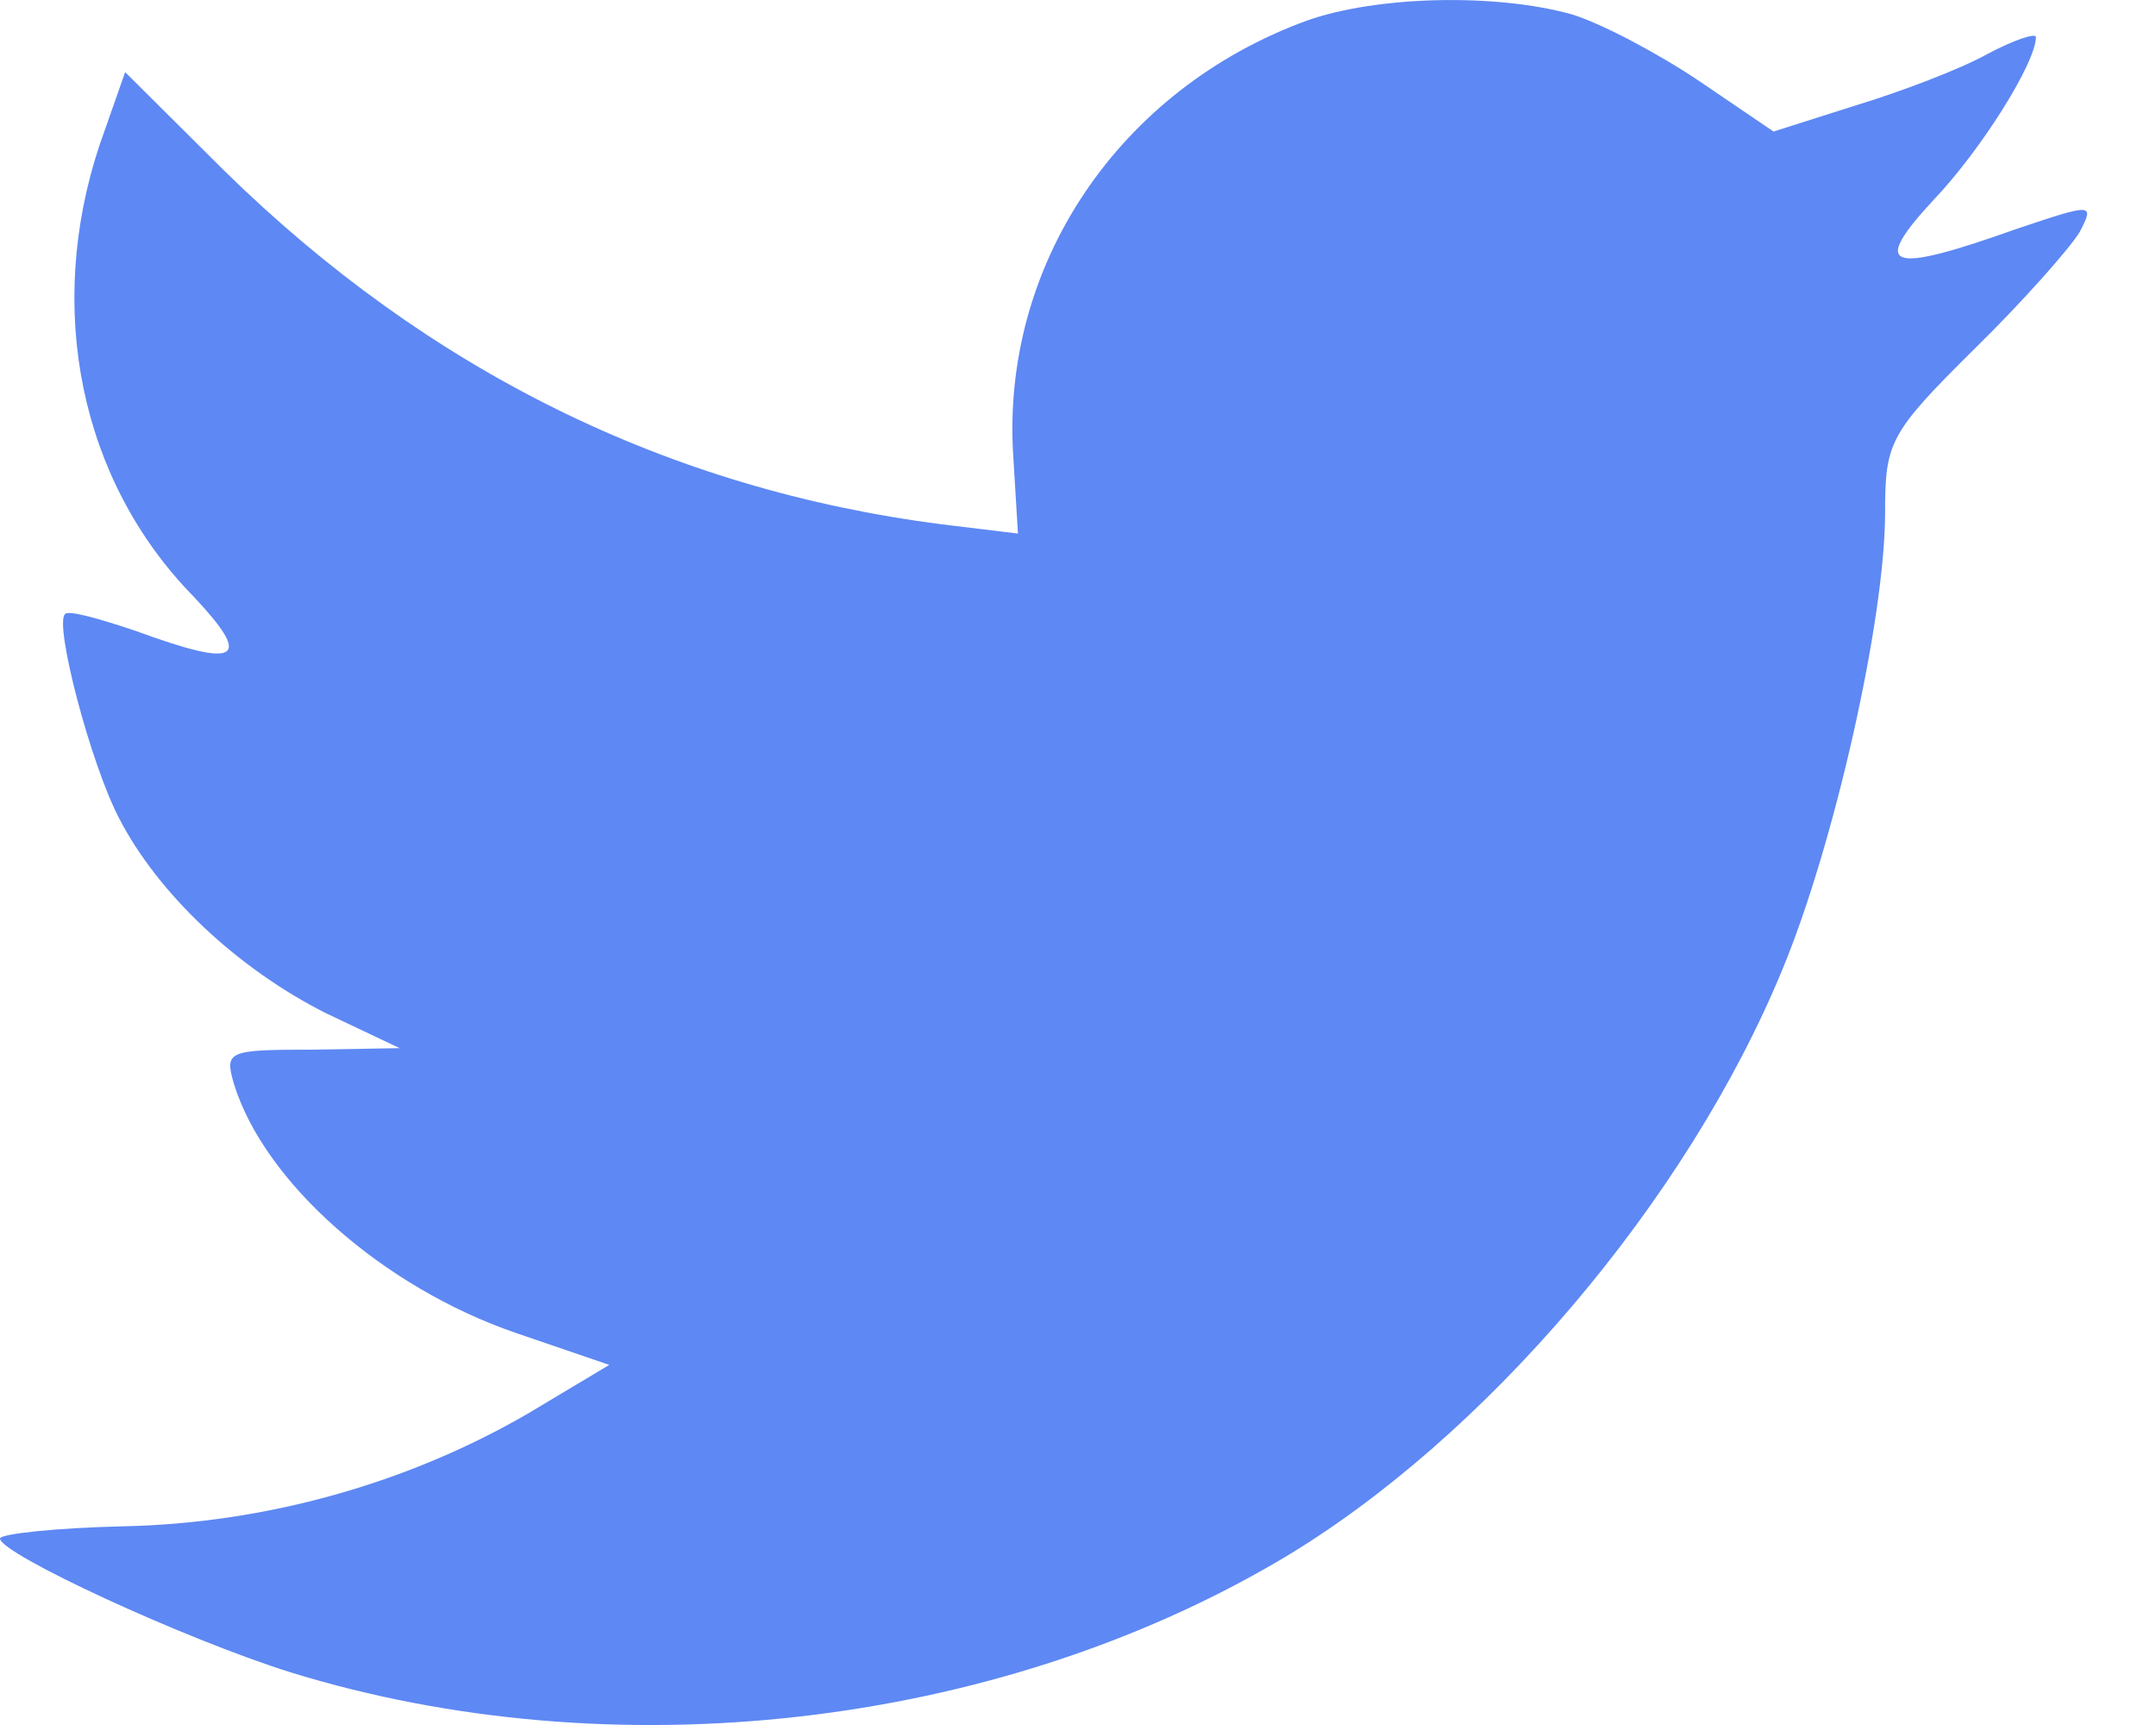 <svg width="20" height="16" viewBox="0 0 20 16" fill="none" xmlns="http://www.w3.org/2000/svg">
<path fill-rule="evenodd" clip-rule="evenodd" d="M9.401 4.256L9.443 4.949L8.743 4.864C6.197 4.539 3.973 3.437 2.084 1.587L1.161 0.669L0.923 1.347C0.42 2.858 0.741 4.454 1.791 5.528C2.35 6.121 2.224 6.206 1.259 5.852C0.923 5.739 0.63 5.655 0.602 5.697C0.504 5.796 0.839 7.081 1.105 7.59C1.469 8.296 2.21 8.988 3.022 9.397L3.707 9.722L2.896 9.736C2.112 9.736 2.084 9.75 2.168 10.047C2.448 10.965 3.553 11.94 4.784 12.363L5.652 12.66L4.896 13.112C3.777 13.761 2.462 14.129 1.147 14.157C0.518 14.171 0 14.228 0 14.27C0 14.411 1.707 15.202 2.7 15.513C5.68 16.431 9.219 16.035 11.877 14.468C13.766 13.352 15.654 11.135 16.536 8.988C17.011 7.844 17.487 5.754 17.487 4.751C17.487 4.101 17.529 4.016 18.312 3.24C18.774 2.788 19.208 2.293 19.292 2.152C19.431 1.884 19.418 1.884 18.704 2.124C17.515 2.548 17.347 2.491 17.935 1.856C18.368 1.404 18.886 0.584 18.886 0.344C18.886 0.302 18.676 0.373 18.438 0.5C18.186 0.641 17.627 0.853 17.207 0.98L16.452 1.22L15.766 0.754C15.389 0.5 14.857 0.217 14.577 0.132C13.864 -0.065 12.773 -0.037 12.129 0.189C10.38 0.825 9.275 2.463 9.401 4.256Z" fill="#5E88F3"/>
</svg>
